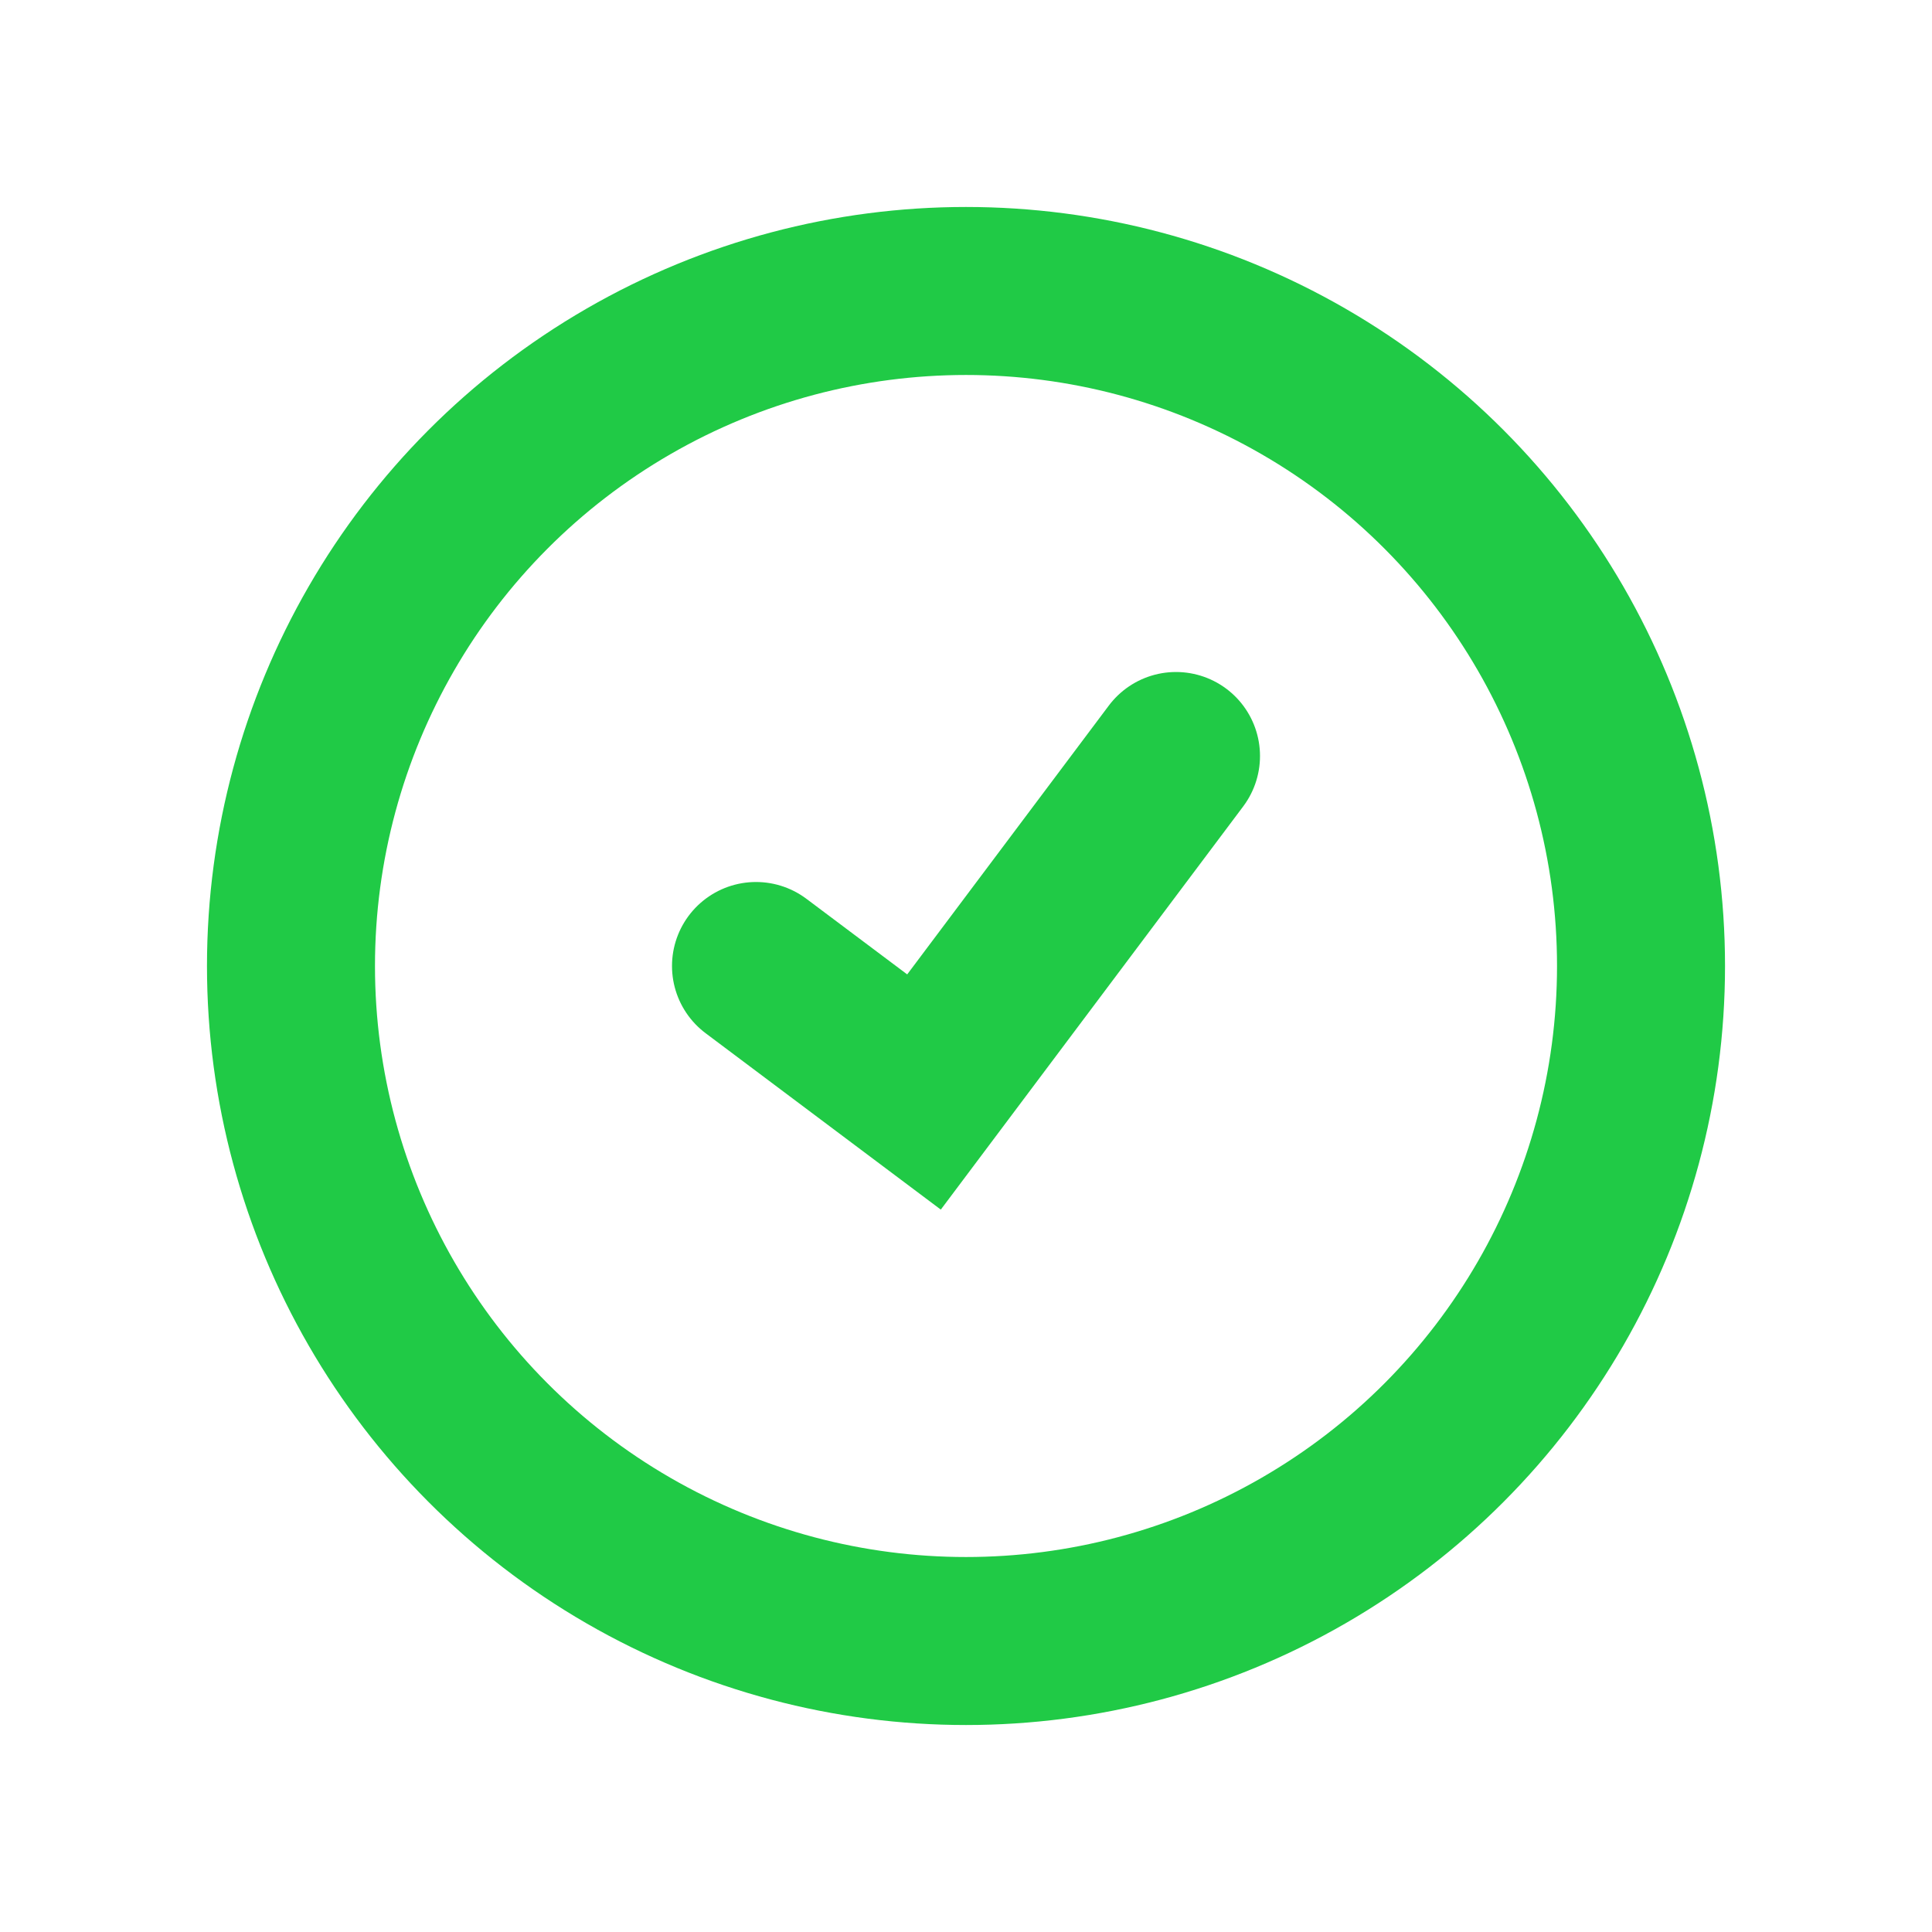 <svg width="23" height="23" viewBox="0 0 23 23" fill="none" xmlns="http://www.w3.org/2000/svg">
<mask id="mask0_111_657" style="mask-type:alpha" maskUnits="userSpaceOnUse" x="0" y="0" width="23" height="23">
<rect width="23" height="23" fill="#242A50"/>
</mask>
<g mask="url(#mask0_111_657)">
<circle cx="11.5" cy="11.5" r="8.036" stroke="#20CA46" stroke-width="2"/>
<path d="M9 11.5L11 13L14 9" stroke="#20CA46" stroke-width="2" stroke-linecap="round"/>
</g>
</svg>
